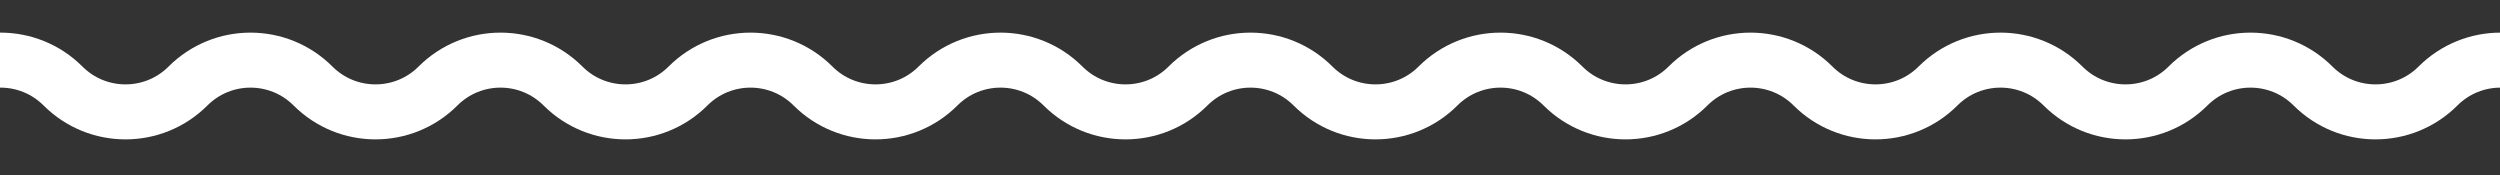 <?xml version="1.0" encoding="UTF-8"?>
<svg id="wavy-line" xmlns="http://www.w3.org/2000/svg" xmlns:xlink="http://www.w3.org/1999/xlink" version="1.1" viewBox="0 0 500 35">
  <rect x="0" y="0" width="500" height="35" fill="#333333" stroke="none"/>
  <defs>
    <style>
      .cls-1 {
        clip-path: url(#clippath);
      }

      .cls-2 {
        stroke-width: 0px;
      }

      .cls-2, .cls-3 {
        fill: none;
      }

      .cls-3 {
        stroke: #ffffff;
        stroke-miterlimit: 10;
        stroke-width: 11px;
      }
    </style>
    <clipPath id="clippath">
      <rect class="cls-2" width="500" height="35"/>
    </clipPath>
  </defs>
  <g id="wavy-line-wrapper">
    <g class="cls-1">
      <path class="cls-3" d="M-199.9,4.7l12.5,12.5c6.9,6.9,18.1,6.9,25,0h0c6.9-6.9,18.1-6.9,25,0h0c6.9,6.9,18.1,6.9,25,0h0c6.9-6.9,18.1-6.9,25,0h0c6.9,6.9,18.1,6.9,25,0h0c6.9-6.9,18.1-6.9,25,0h0c6.9,6.9,18.1,6.9,25,0h0c6.9-6.9,18.1-6.9,25,0h0c6.9,6.9,18.1,6.9,25,0h0c6.9-6.9,18.1-6.9,25,0h0c6.9,6.9,18.1,6.9,25,0h0c6.9-6.9,18.1-6.9,25,0h0c6.9,6.9,18.1,6.9,25,0h0c6.9-6.9,18.1-6.9,25,0h0c6.9,6.9,18.1,6.9,25,0h0c6.9-6.9,18.1-6.9,25,0h0c6.9,6.9,18.1,6.9,25,0h0c6.9-6.9,18.1-6.9,25,0h0c6.9,6.9,18.1,6.9,25,0h0c6.9-6.9,18.1-6.9,25,0h0c6.9,6.9,18.1,6.9,25,0h0c6.9-6.9,18.1-6.9,25,0h0c6.9,6.9,18.1,6.9,25,0h0c6.9-6.9,18.1-6.9,25,0h0c6.9,6.9,18.1,6.9,25,0h0c6.9-6.9,18.1-6.9,25,0h0c6.9,6.9,18.1,6.9,25,0h0c6.9-6.9,18.1-6.9,25,0h0c6.9,6.9,18.1,6.9,25,0h0c6.9-6.9,18.1-6.9,25,0h0c6.9,6.9,18.1,6.9,25,0h0c6.9-6.9,18.1-6.9,25,0h0c6.9,6.9,18.1,6.9,25,0h0c6.9-6.9,18.1-6.9,25,0h0c6.9,6.9,18.1,6.9,25,0l12.5-12.5"/>
    </g>
  </g>
</svg>